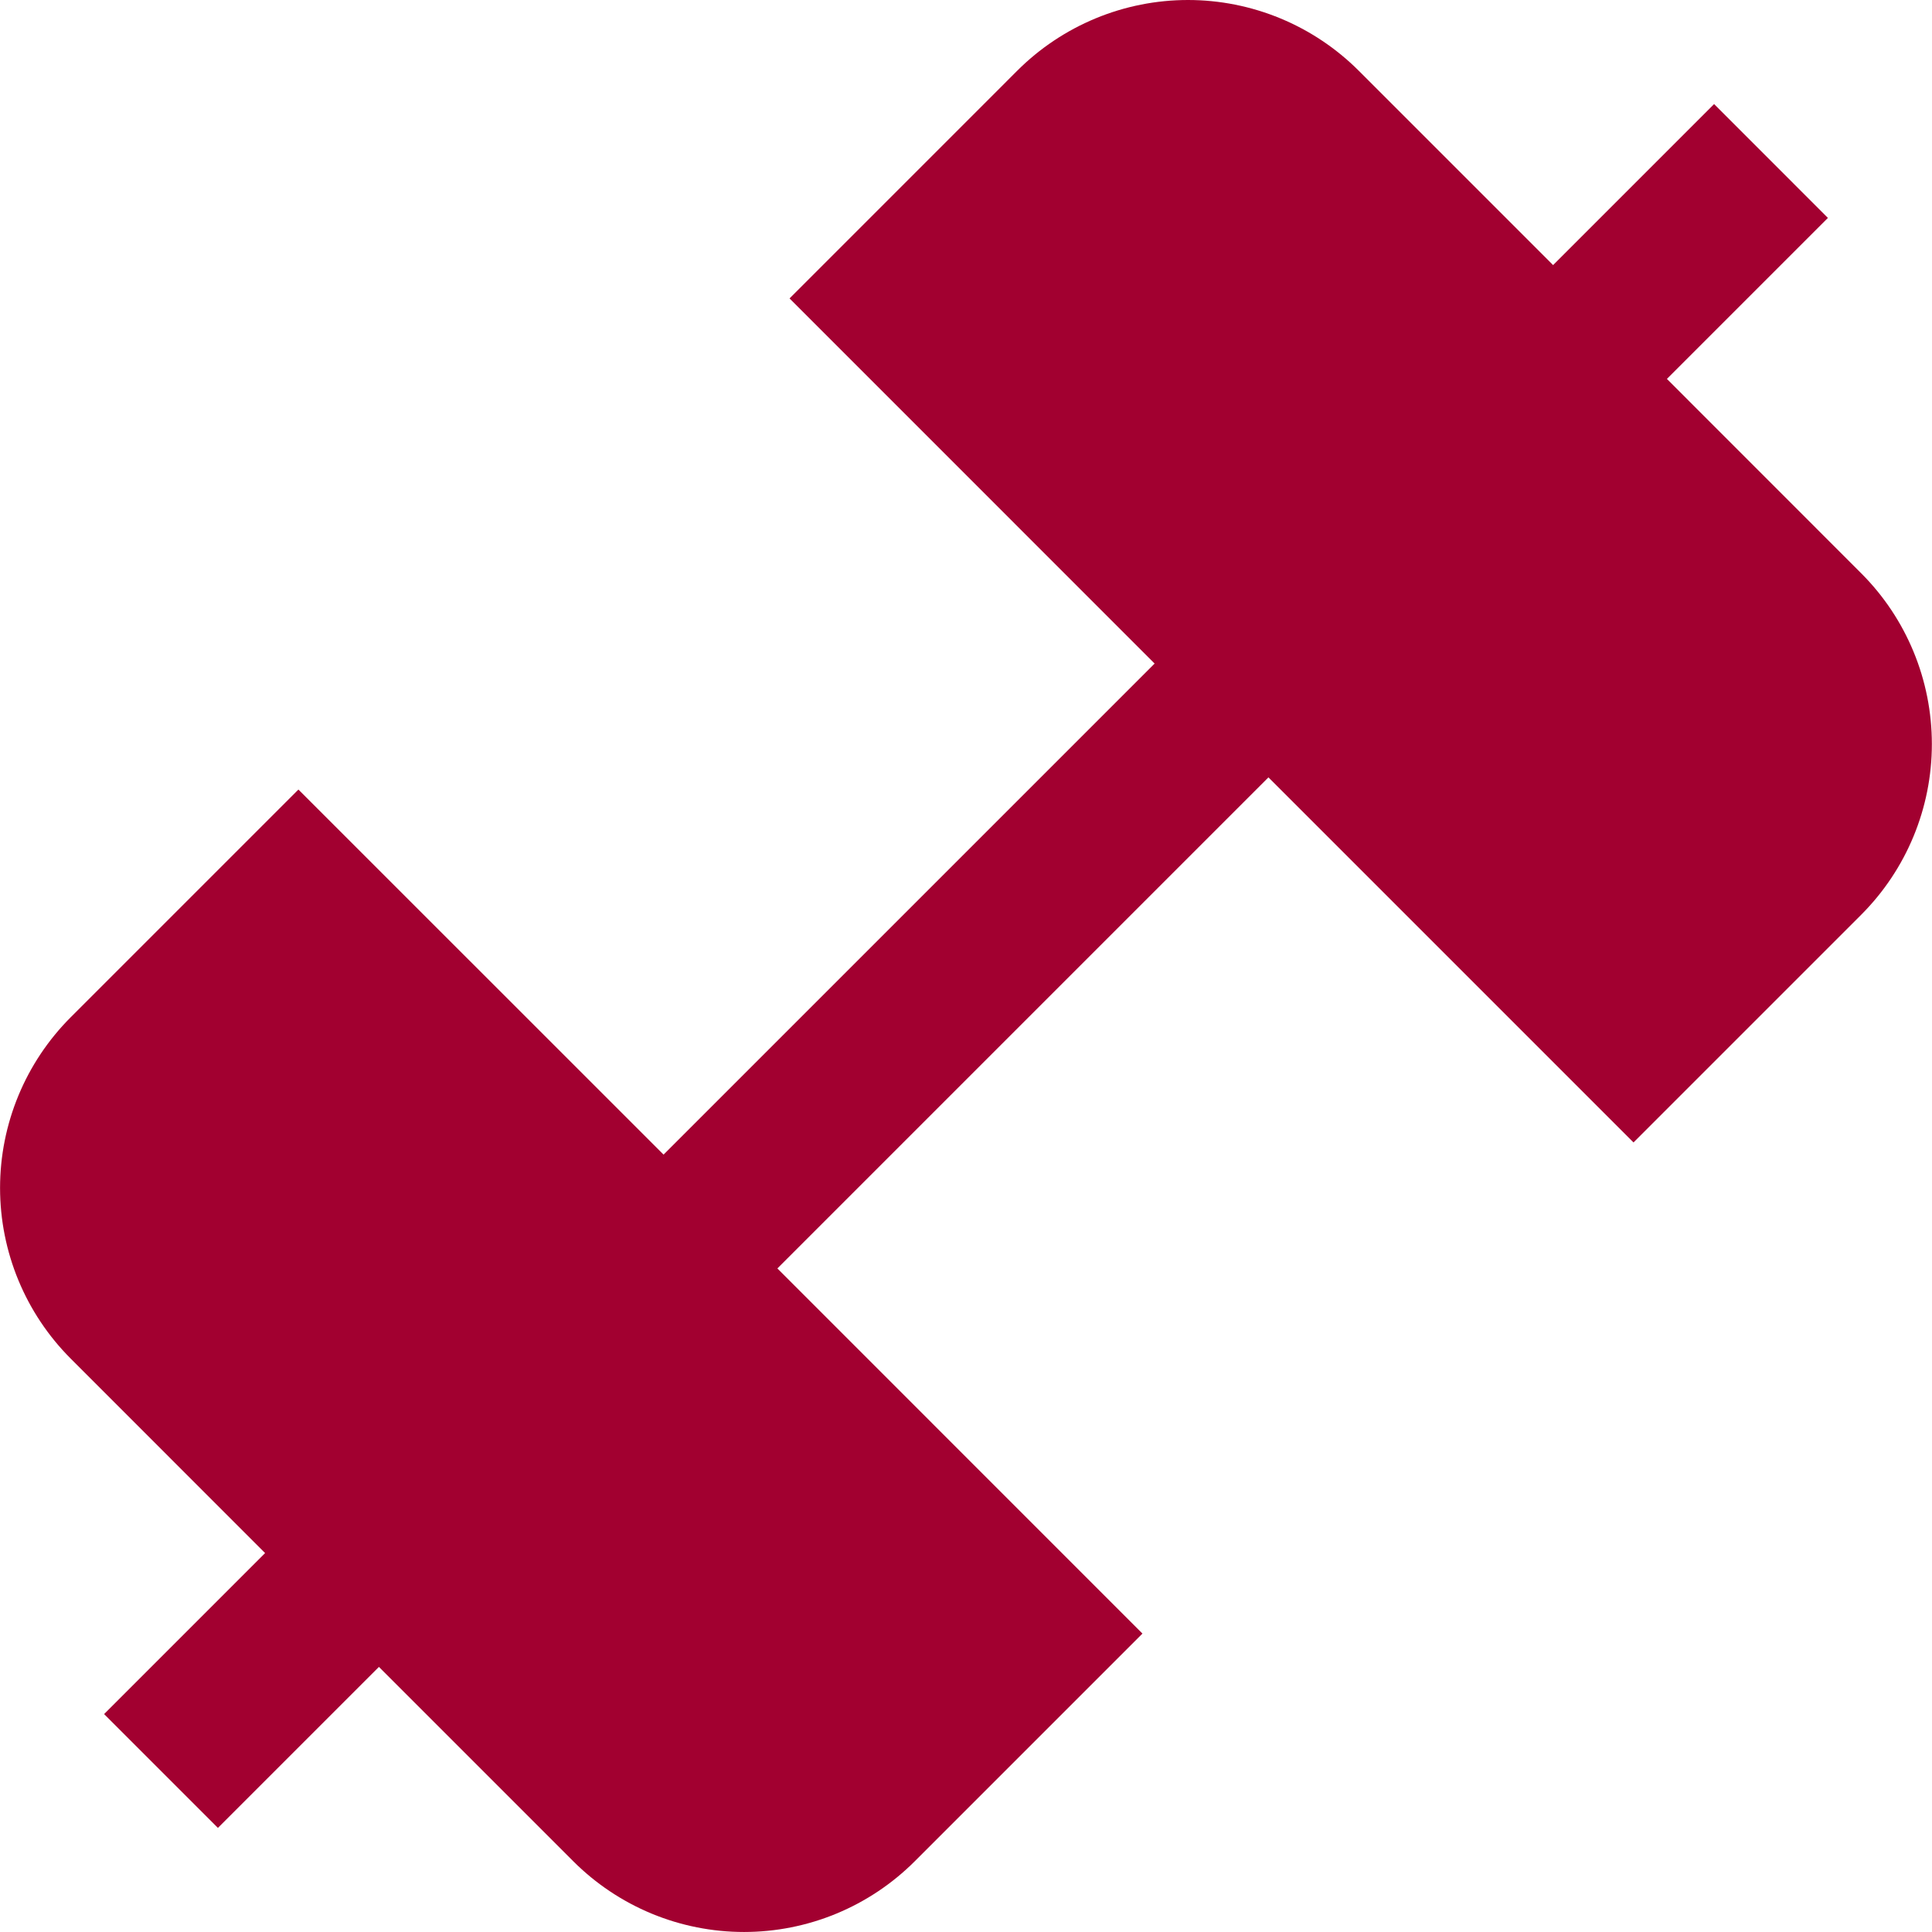 <svg width="100" height="100" viewBox="0 0 100 100" fill="none" xmlns="http://www.w3.org/2000/svg">
<path d="M96.338 29.675L86.279 19.612L94.612 11.279L88.721 5.387L80.388 13.721L70.329 3.662C69.168 2.501 67.79 1.581 66.274 0.952C64.757 0.324 63.131 0 61.49 0C59.848 0 58.222 0.324 56.706 0.952C55.189 1.581 53.811 2.501 52.65 3.662L40.867 15.446L59.763 34.346L34.346 59.762L15.446 40.867L3.663 52.65C1.319 54.994 0.003 58.173 0.003 61.487C0.003 64.802 1.319 67.981 3.663 70.325L13.721 80.387L5.388 88.721L11.279 94.612L19.613 86.279L29.671 96.337C30.832 97.498 32.21 98.419 33.726 99.048C35.243 99.676 36.869 99.999 38.51 99.999C40.152 99.999 41.778 99.676 43.294 99.048C44.811 98.419 46.189 97.498 47.35 96.337L59.133 84.554L40.237 65.654L65.654 40.237L84.55 59.133L96.333 47.35C98.677 45.006 99.993 41.827 99.993 38.512C99.993 35.198 98.681 32.019 96.338 29.675Z" fill="#A20030"/>
</svg>
